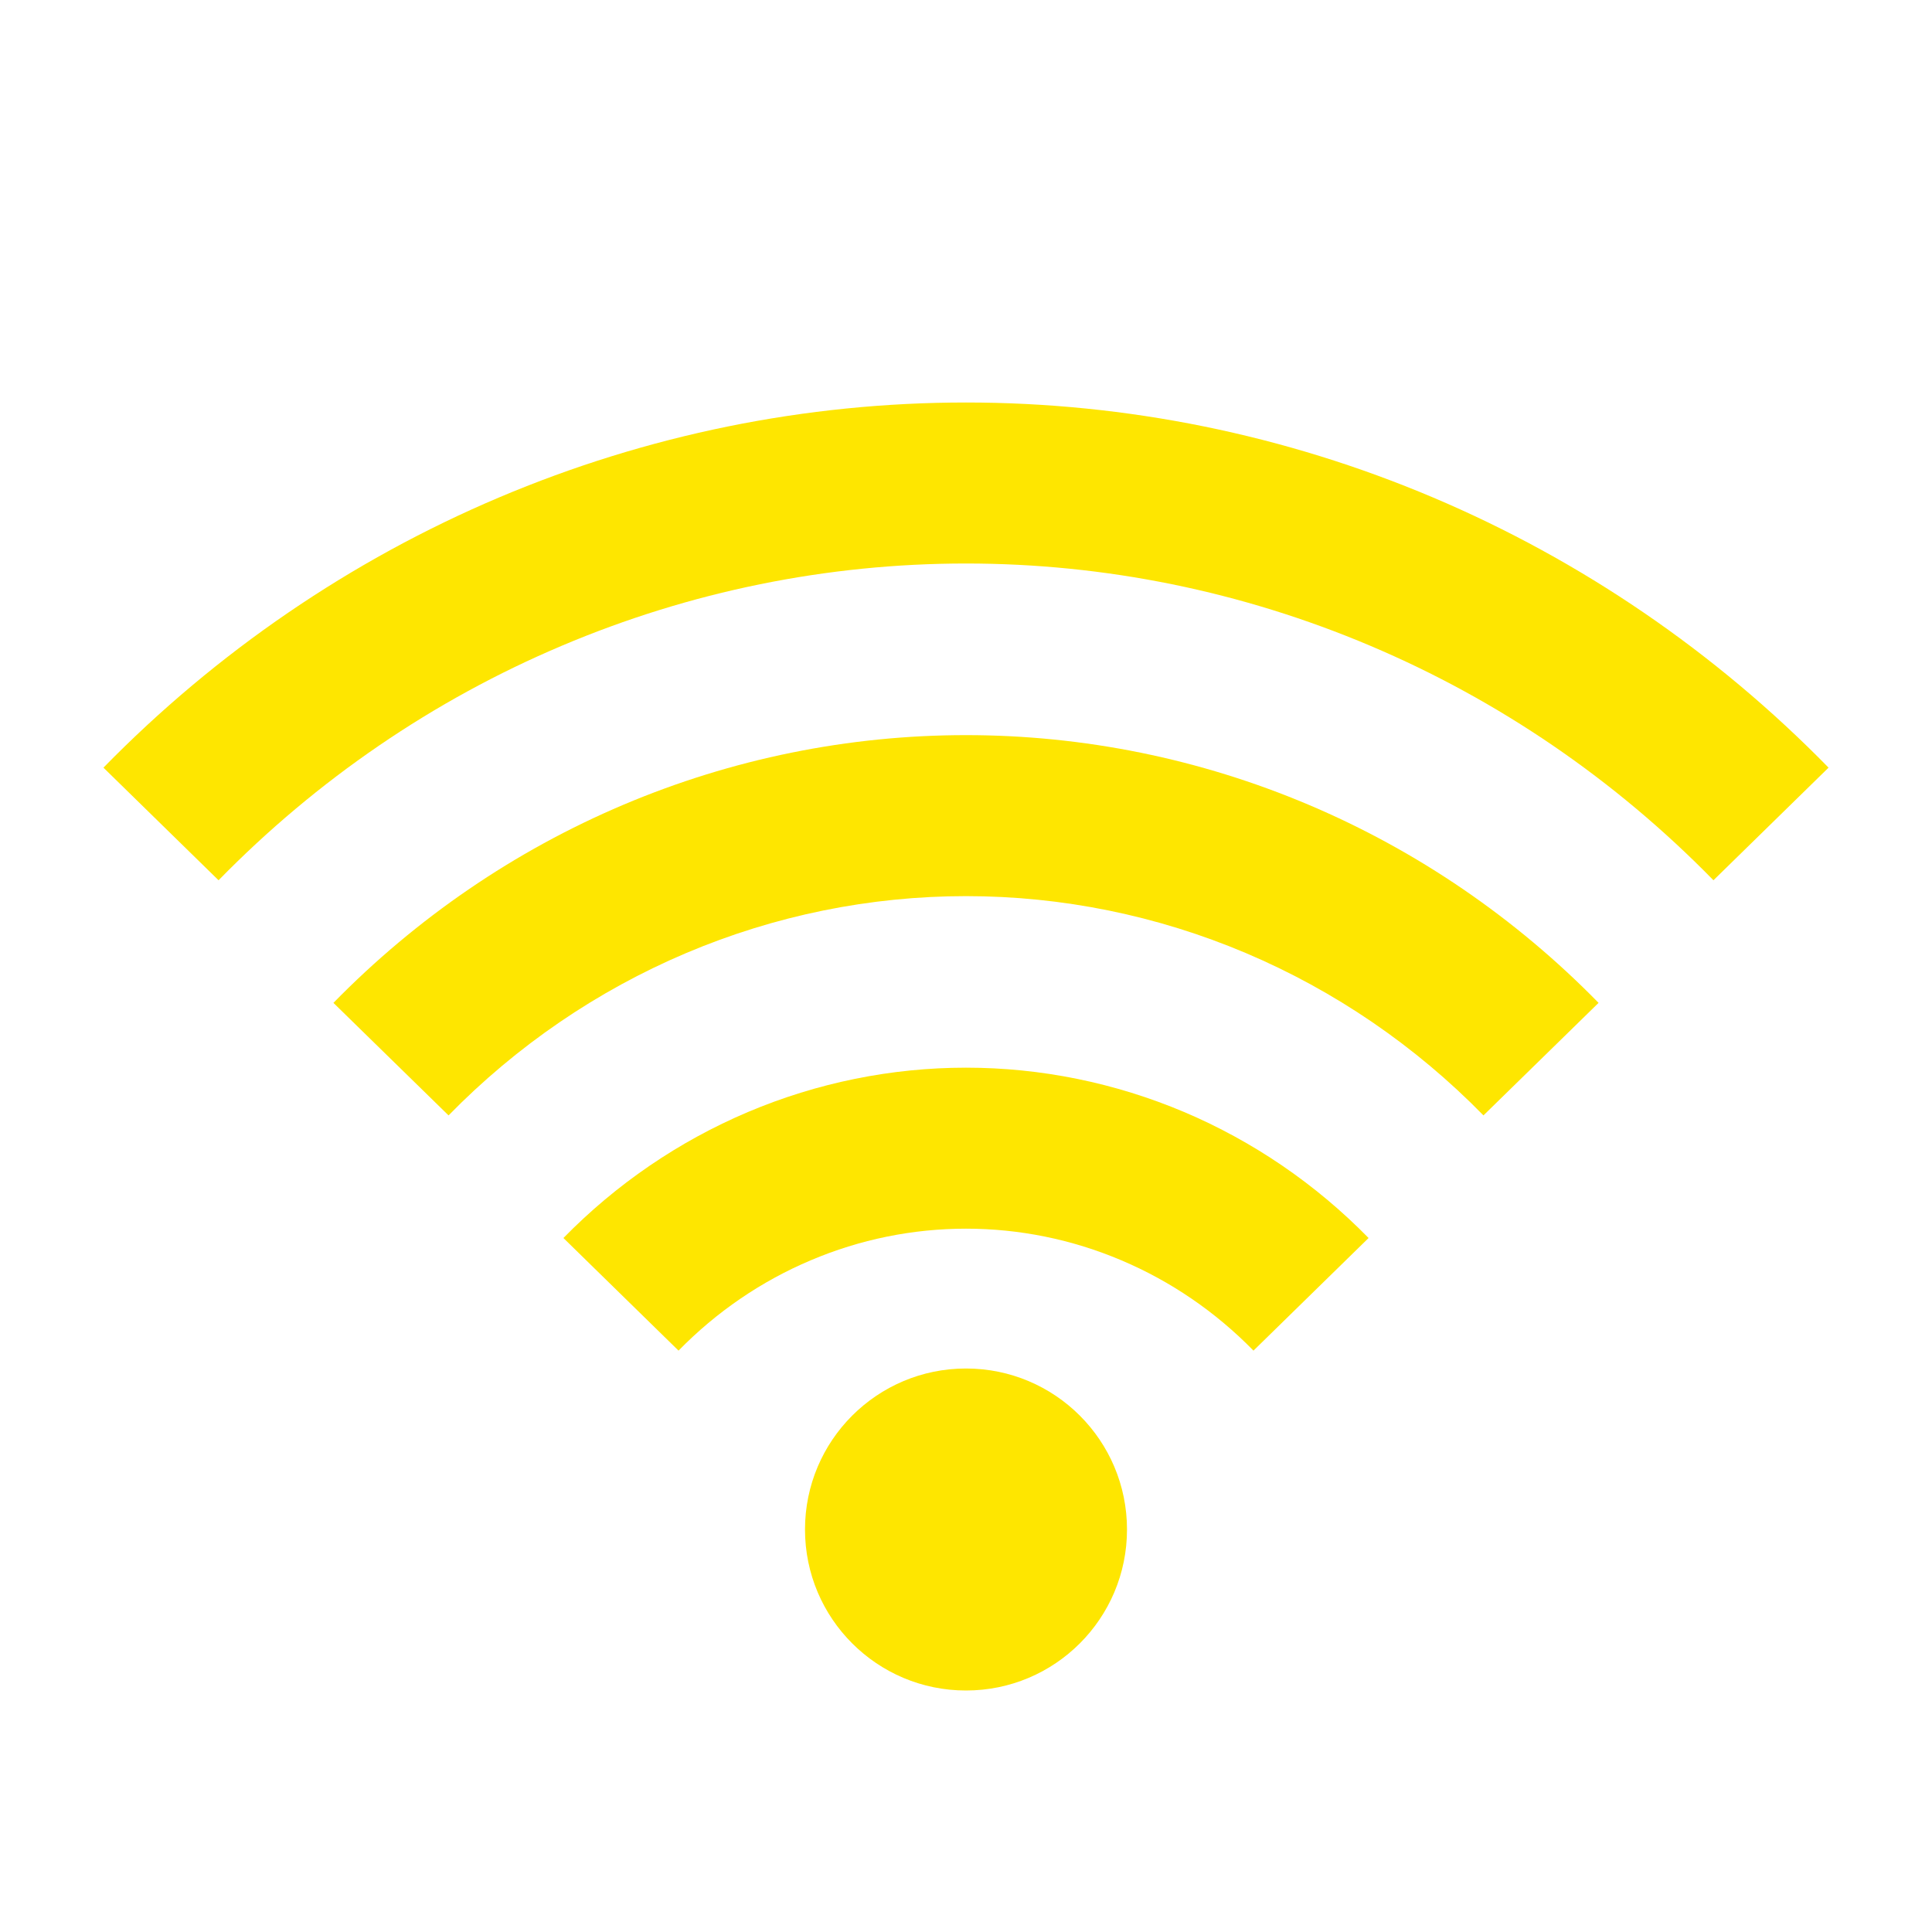 <svg width="24" height="24" viewBox="0 0 24 24" fill="none" xmlns="http://www.w3.org/2000/svg">
<path d="M6.198 6.18C4.359 6.959 2.69 8.1 1.285 9.536L2.715 10.935C3.936 9.686 5.385 8.696 6.978 8.022C8.571 7.347 10.277 7 12 7C13.723 7 15.429 7.347 17.022 8.022C18.615 8.696 20.064 9.686 21.285 10.935L22.715 9.536C21.31 8.1 19.641 6.959 17.802 6.18C15.963 5.401 13.992 5 12 5C10.008 5 8.037 5.401 6.198 6.18Z" fill="#FEE600"/>
<path d="M7.744 9.997C6.396 10.568 5.172 11.405 4.142 12.458L5.572 13.856C6.418 12.991 7.422 12.306 8.524 11.839C9.627 11.372 10.808 11.132 12 11.132C13.192 11.132 14.373 11.372 15.476 11.839C16.578 12.306 17.582 12.991 18.428 13.856L19.858 12.458C18.828 11.405 17.604 10.568 16.256 9.997C14.907 9.426 13.461 9.132 12 9.132C10.539 9.132 9.093 9.426 7.744 9.997Z" fill="#FEE600"/>
<path d="M9.291 13.814C8.432 14.178 7.654 14.71 6.999 15.379L8.429 16.778C8.9 16.296 9.458 15.915 10.071 15.656C10.683 15.396 11.339 15.263 12 15.263C12.662 15.263 13.317 15.396 13.93 15.656C14.542 15.915 15.1 16.296 15.571 16.778L17.001 15.379C16.346 14.71 15.568 14.178 14.71 13.814C13.851 13.451 12.931 13.263 12 13.263C11.07 13.263 10.149 13.451 9.291 13.814Z" fill="#FEE600"/>
<path d="M12 21C13.105 21 14 20.105 14 19C14 17.895 13.105 17 12 17C10.896 17 10 17.895 10 19C10 20.105 10.896 21 12 21Z" fill="#FEE600"/>
</svg>
